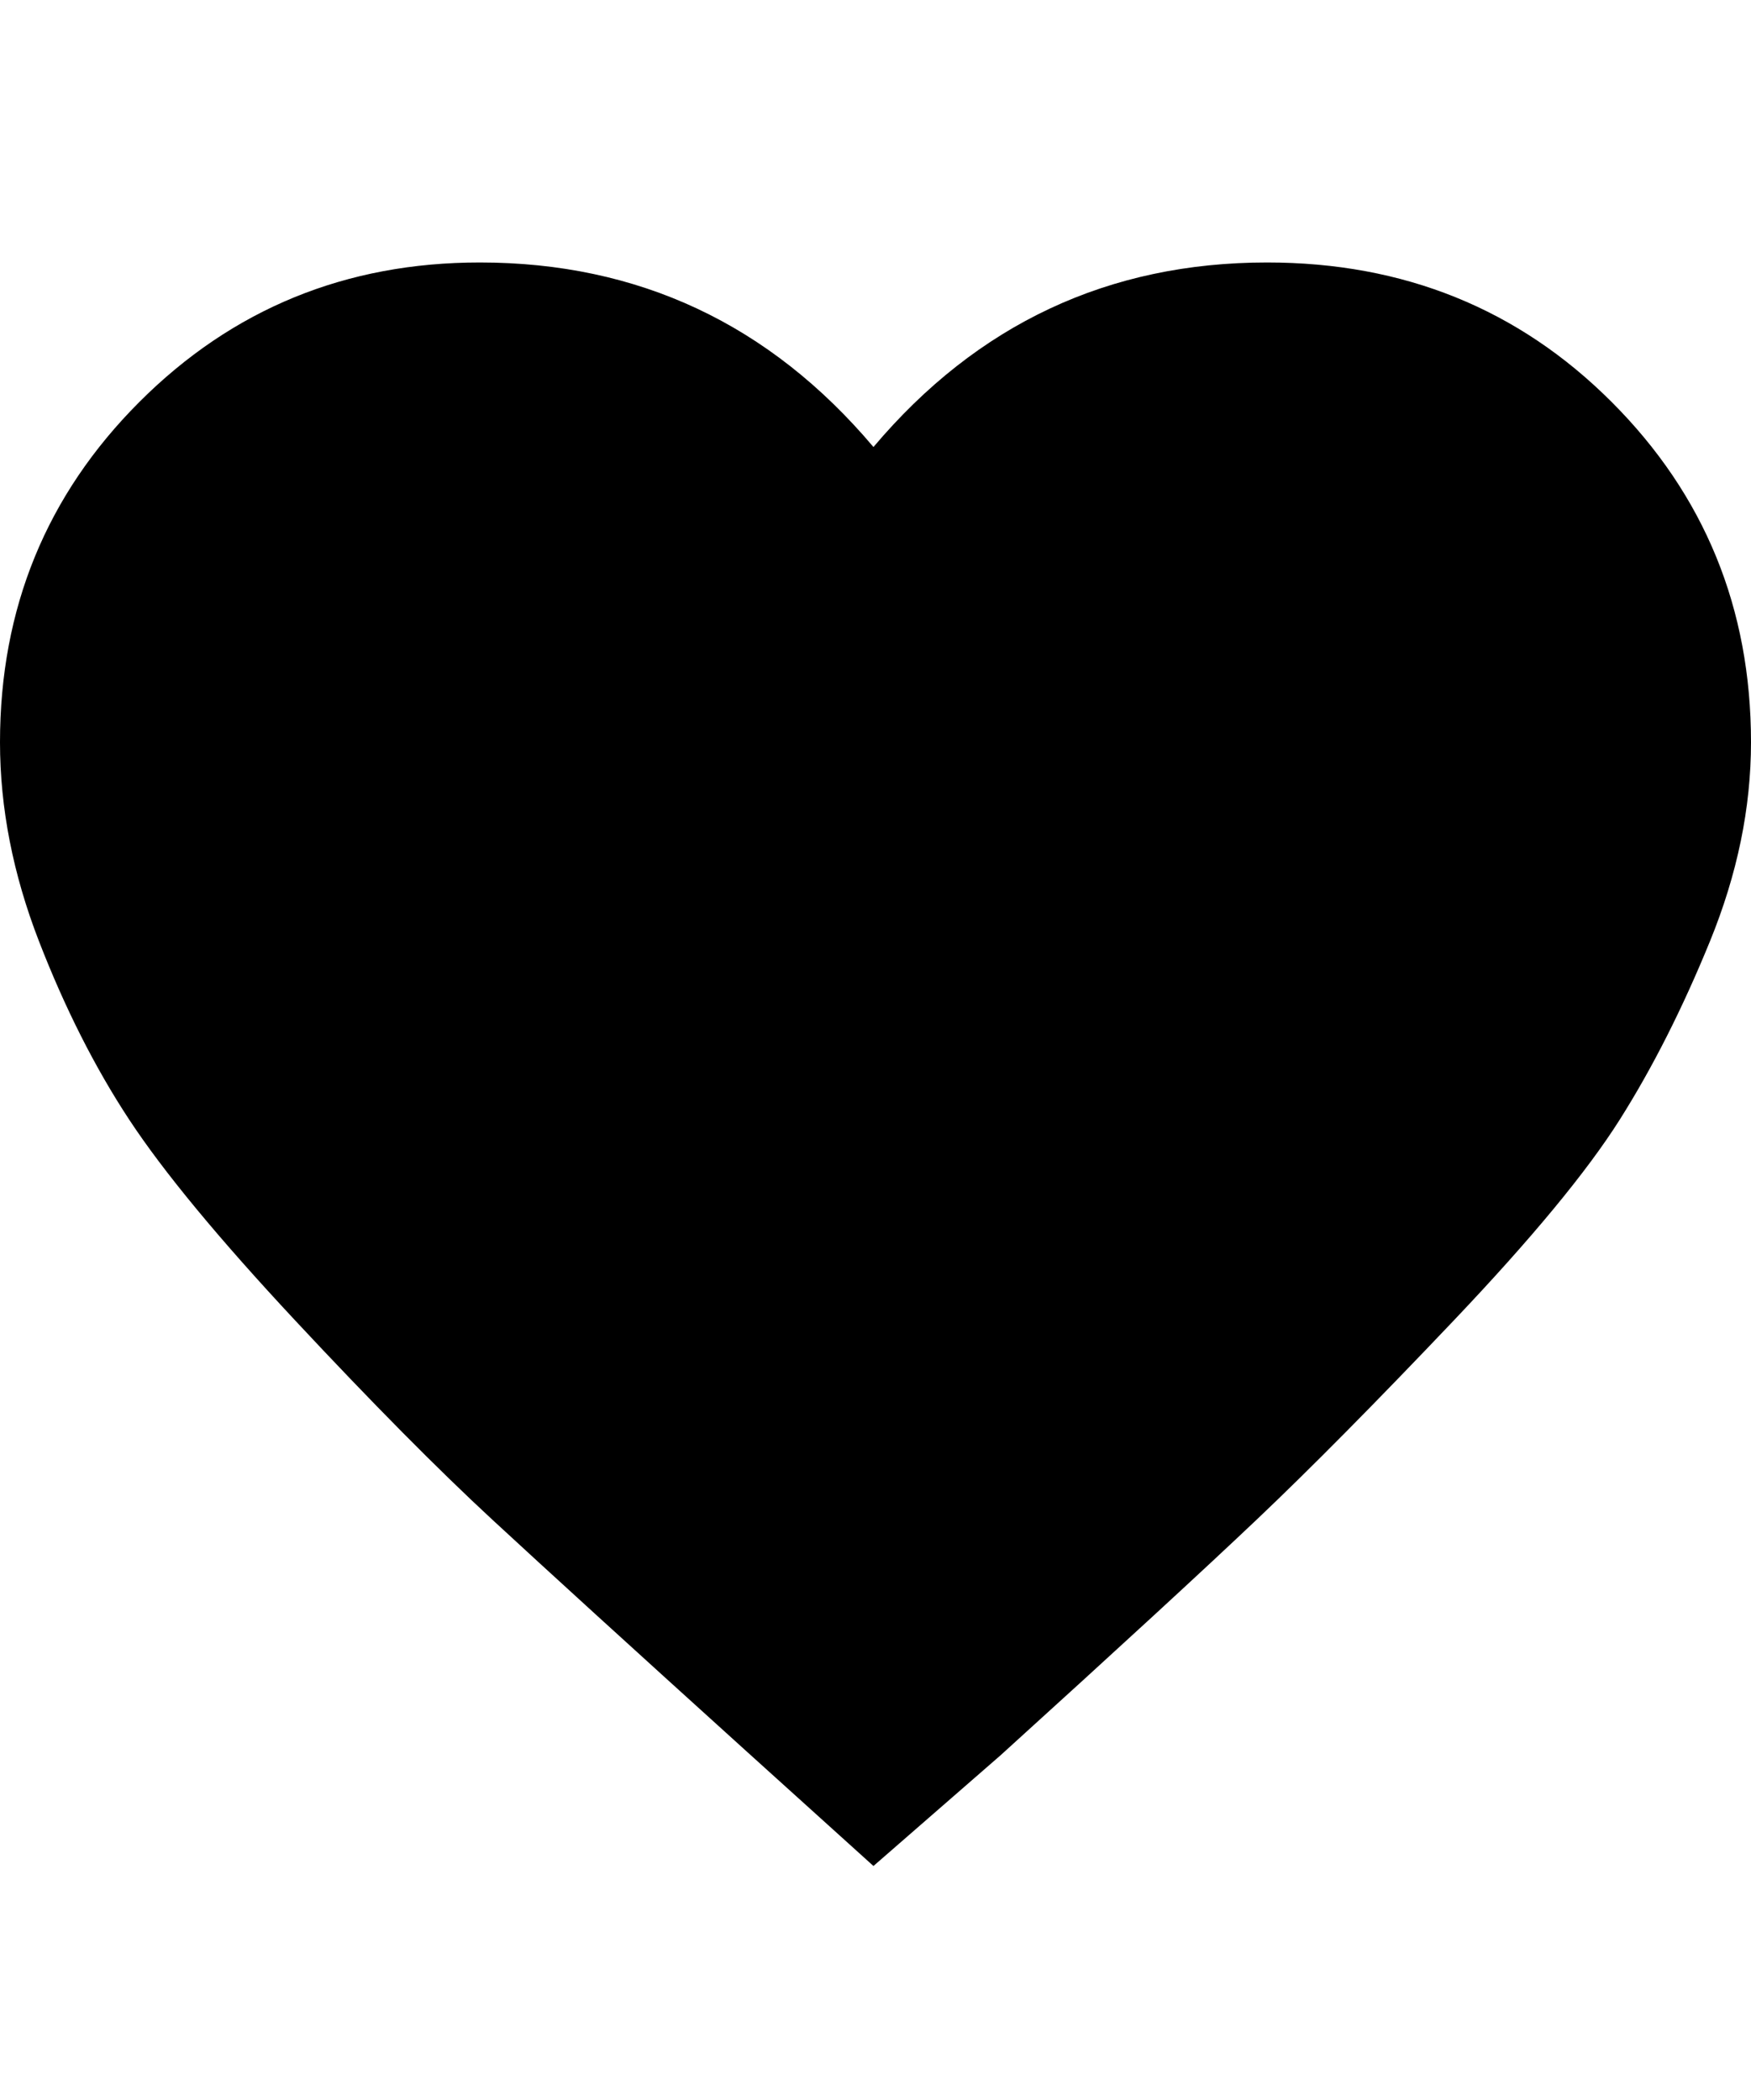 <svg xmlns="http://www.w3.org/2000/svg" viewBox="0 0 427 512"><path d="M213 455l-31-28q-42-38-62-56.5t-48-48.5-40.5-49-22-43.5-9.5-48.5q0-49 34-83t83-34q58 0 96 45 38-45 96-45 50 0 84 34t34 83q0 24-10 48.5t-22 43.5-40.5 49-48 48.5-62.5 57.5z"/></svg>